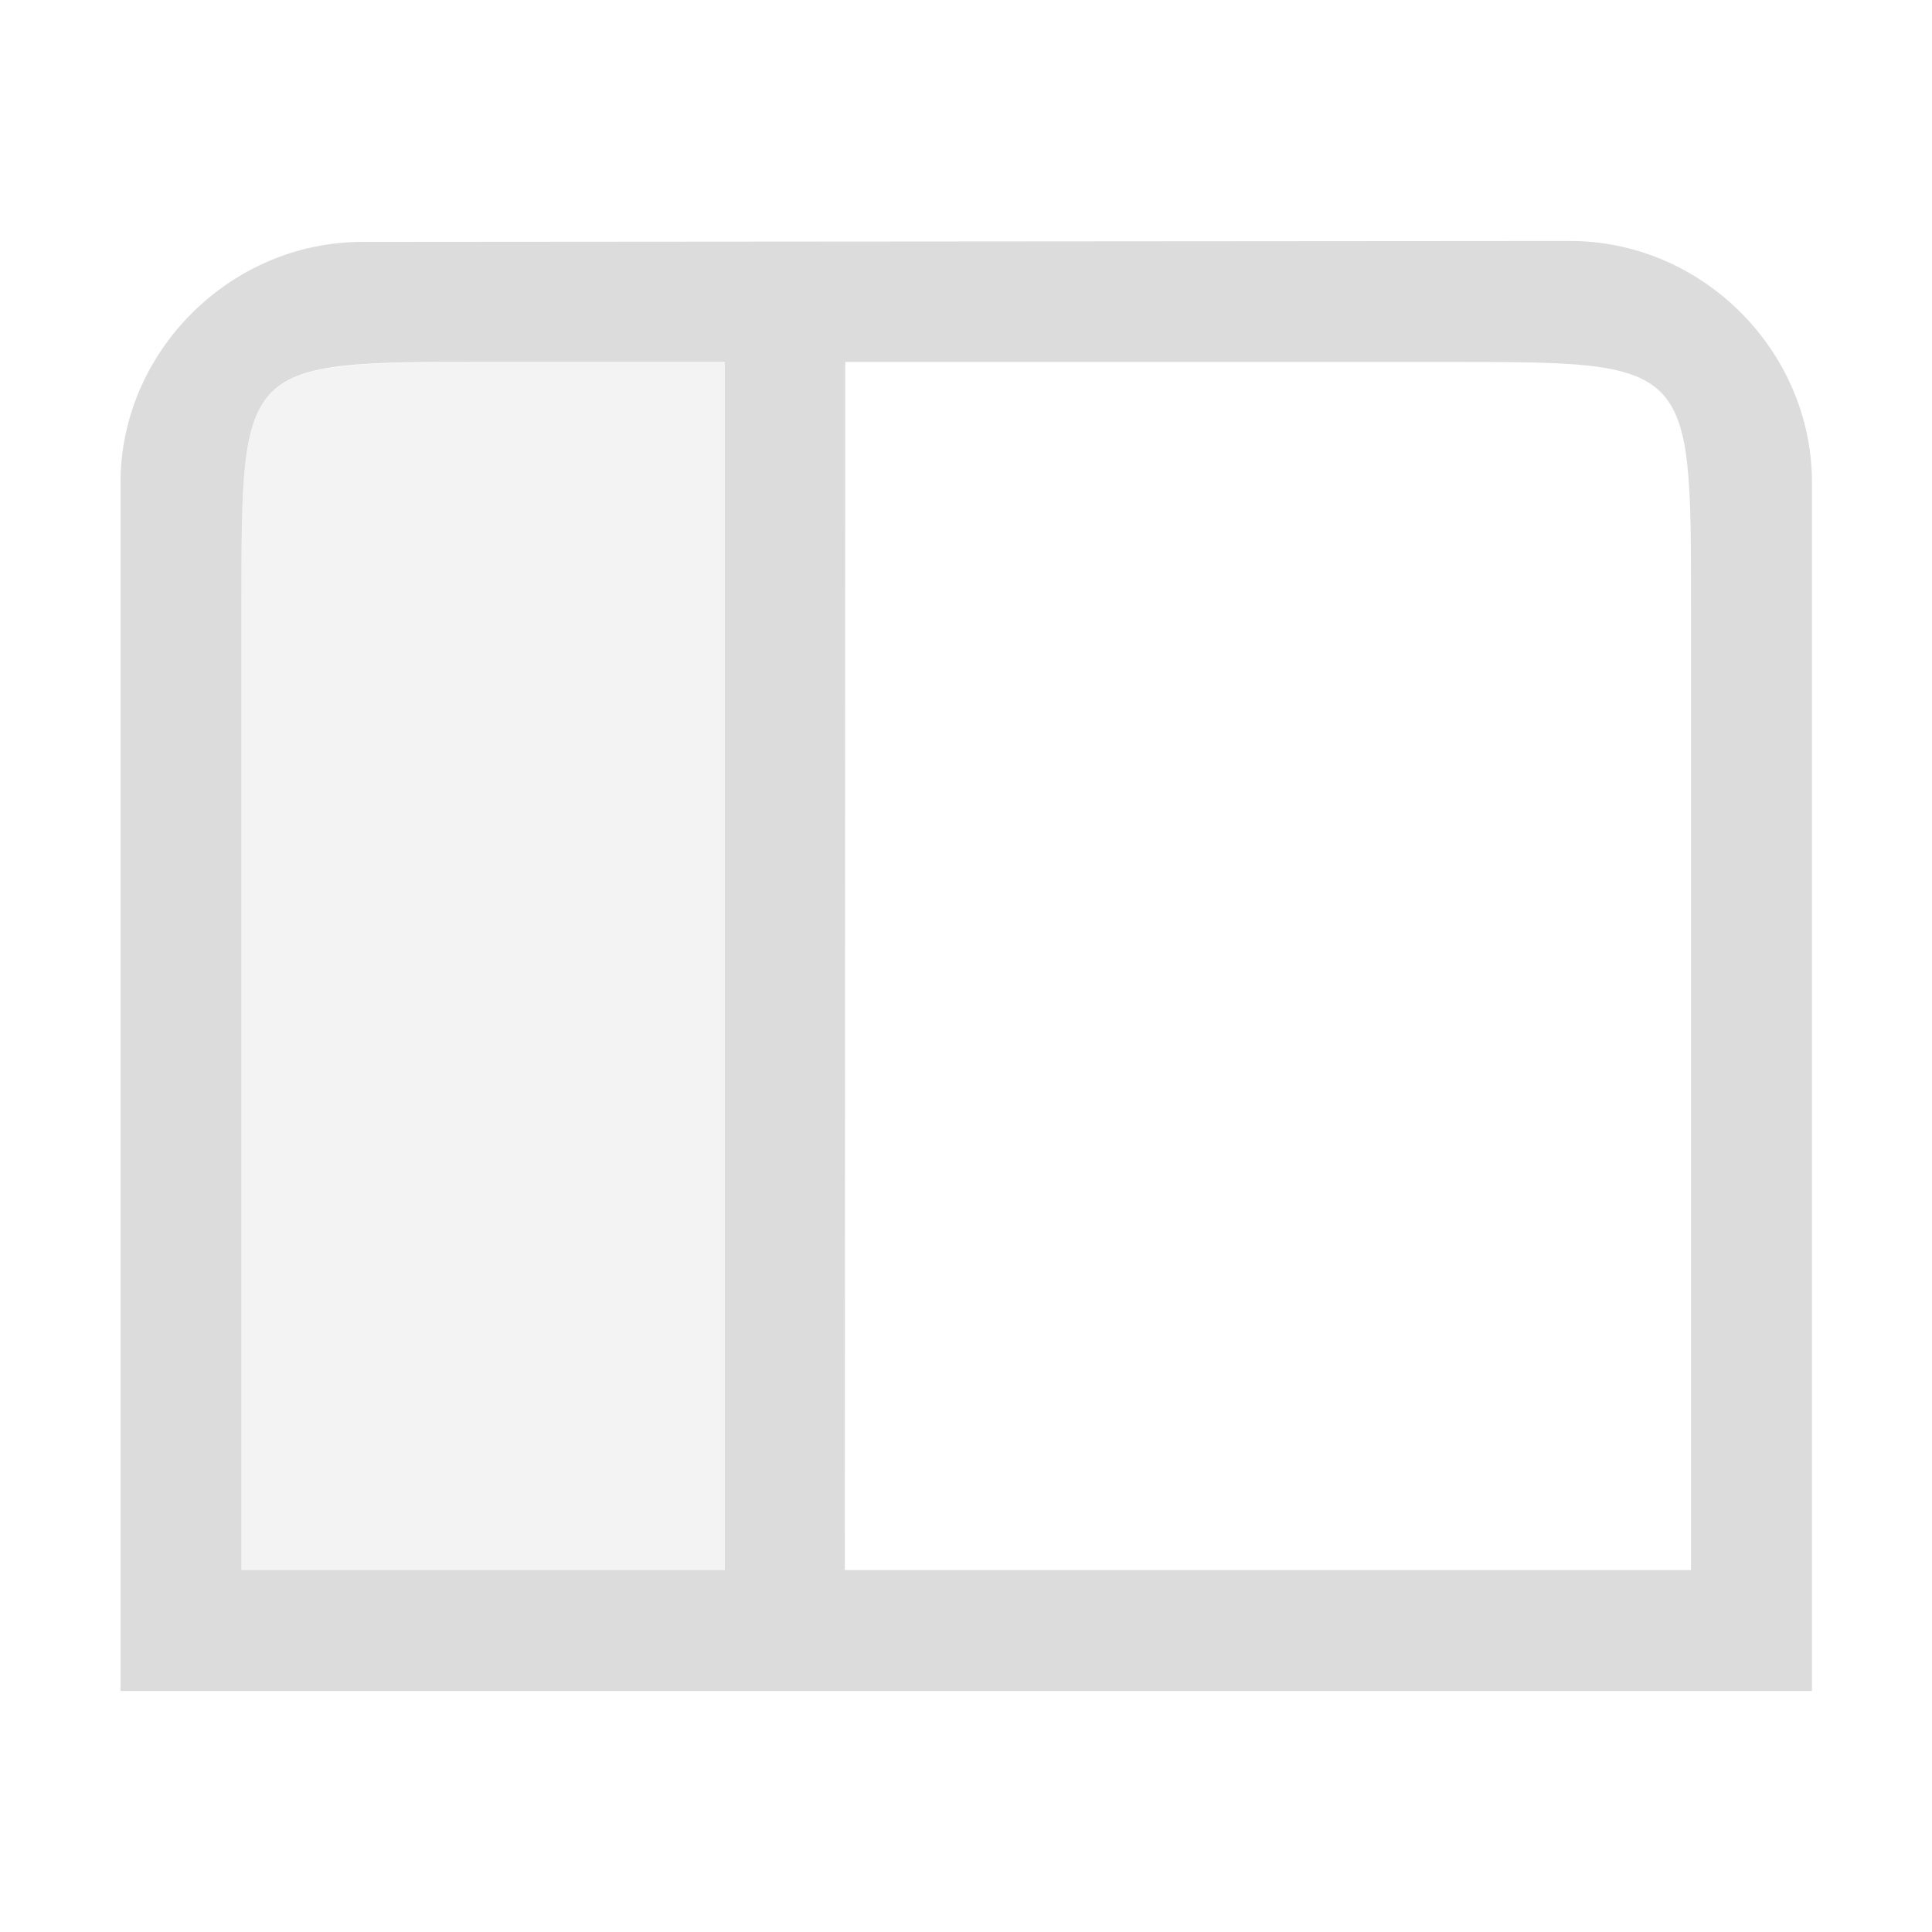 <svg xmlns="http://www.w3.org/2000/svg" width="16" height="16" viewBox="0 0 4.233 4.233">
    <g fill="#dcdcdc">
        <path style="marker:none" d="M.794.53c-.289 0-.53.24-.53.528V3.705H3.97V1.057c0-.288-.24-.529-.53-.529zm-.265.793c0-.53 0-.53.53-.53h.529V3.44H.529zm1.323-.53h1.323c.53 0 .53 0 .53.53V3.44H1.851z" overflow="visible"/>
        <path style="marker:none" d="M1.588 3.44V.794h-.53c-.529 0-.529 0-.529.529V3.44z" overflow="visible" opacity=".35"/>
    </g>
</svg>
